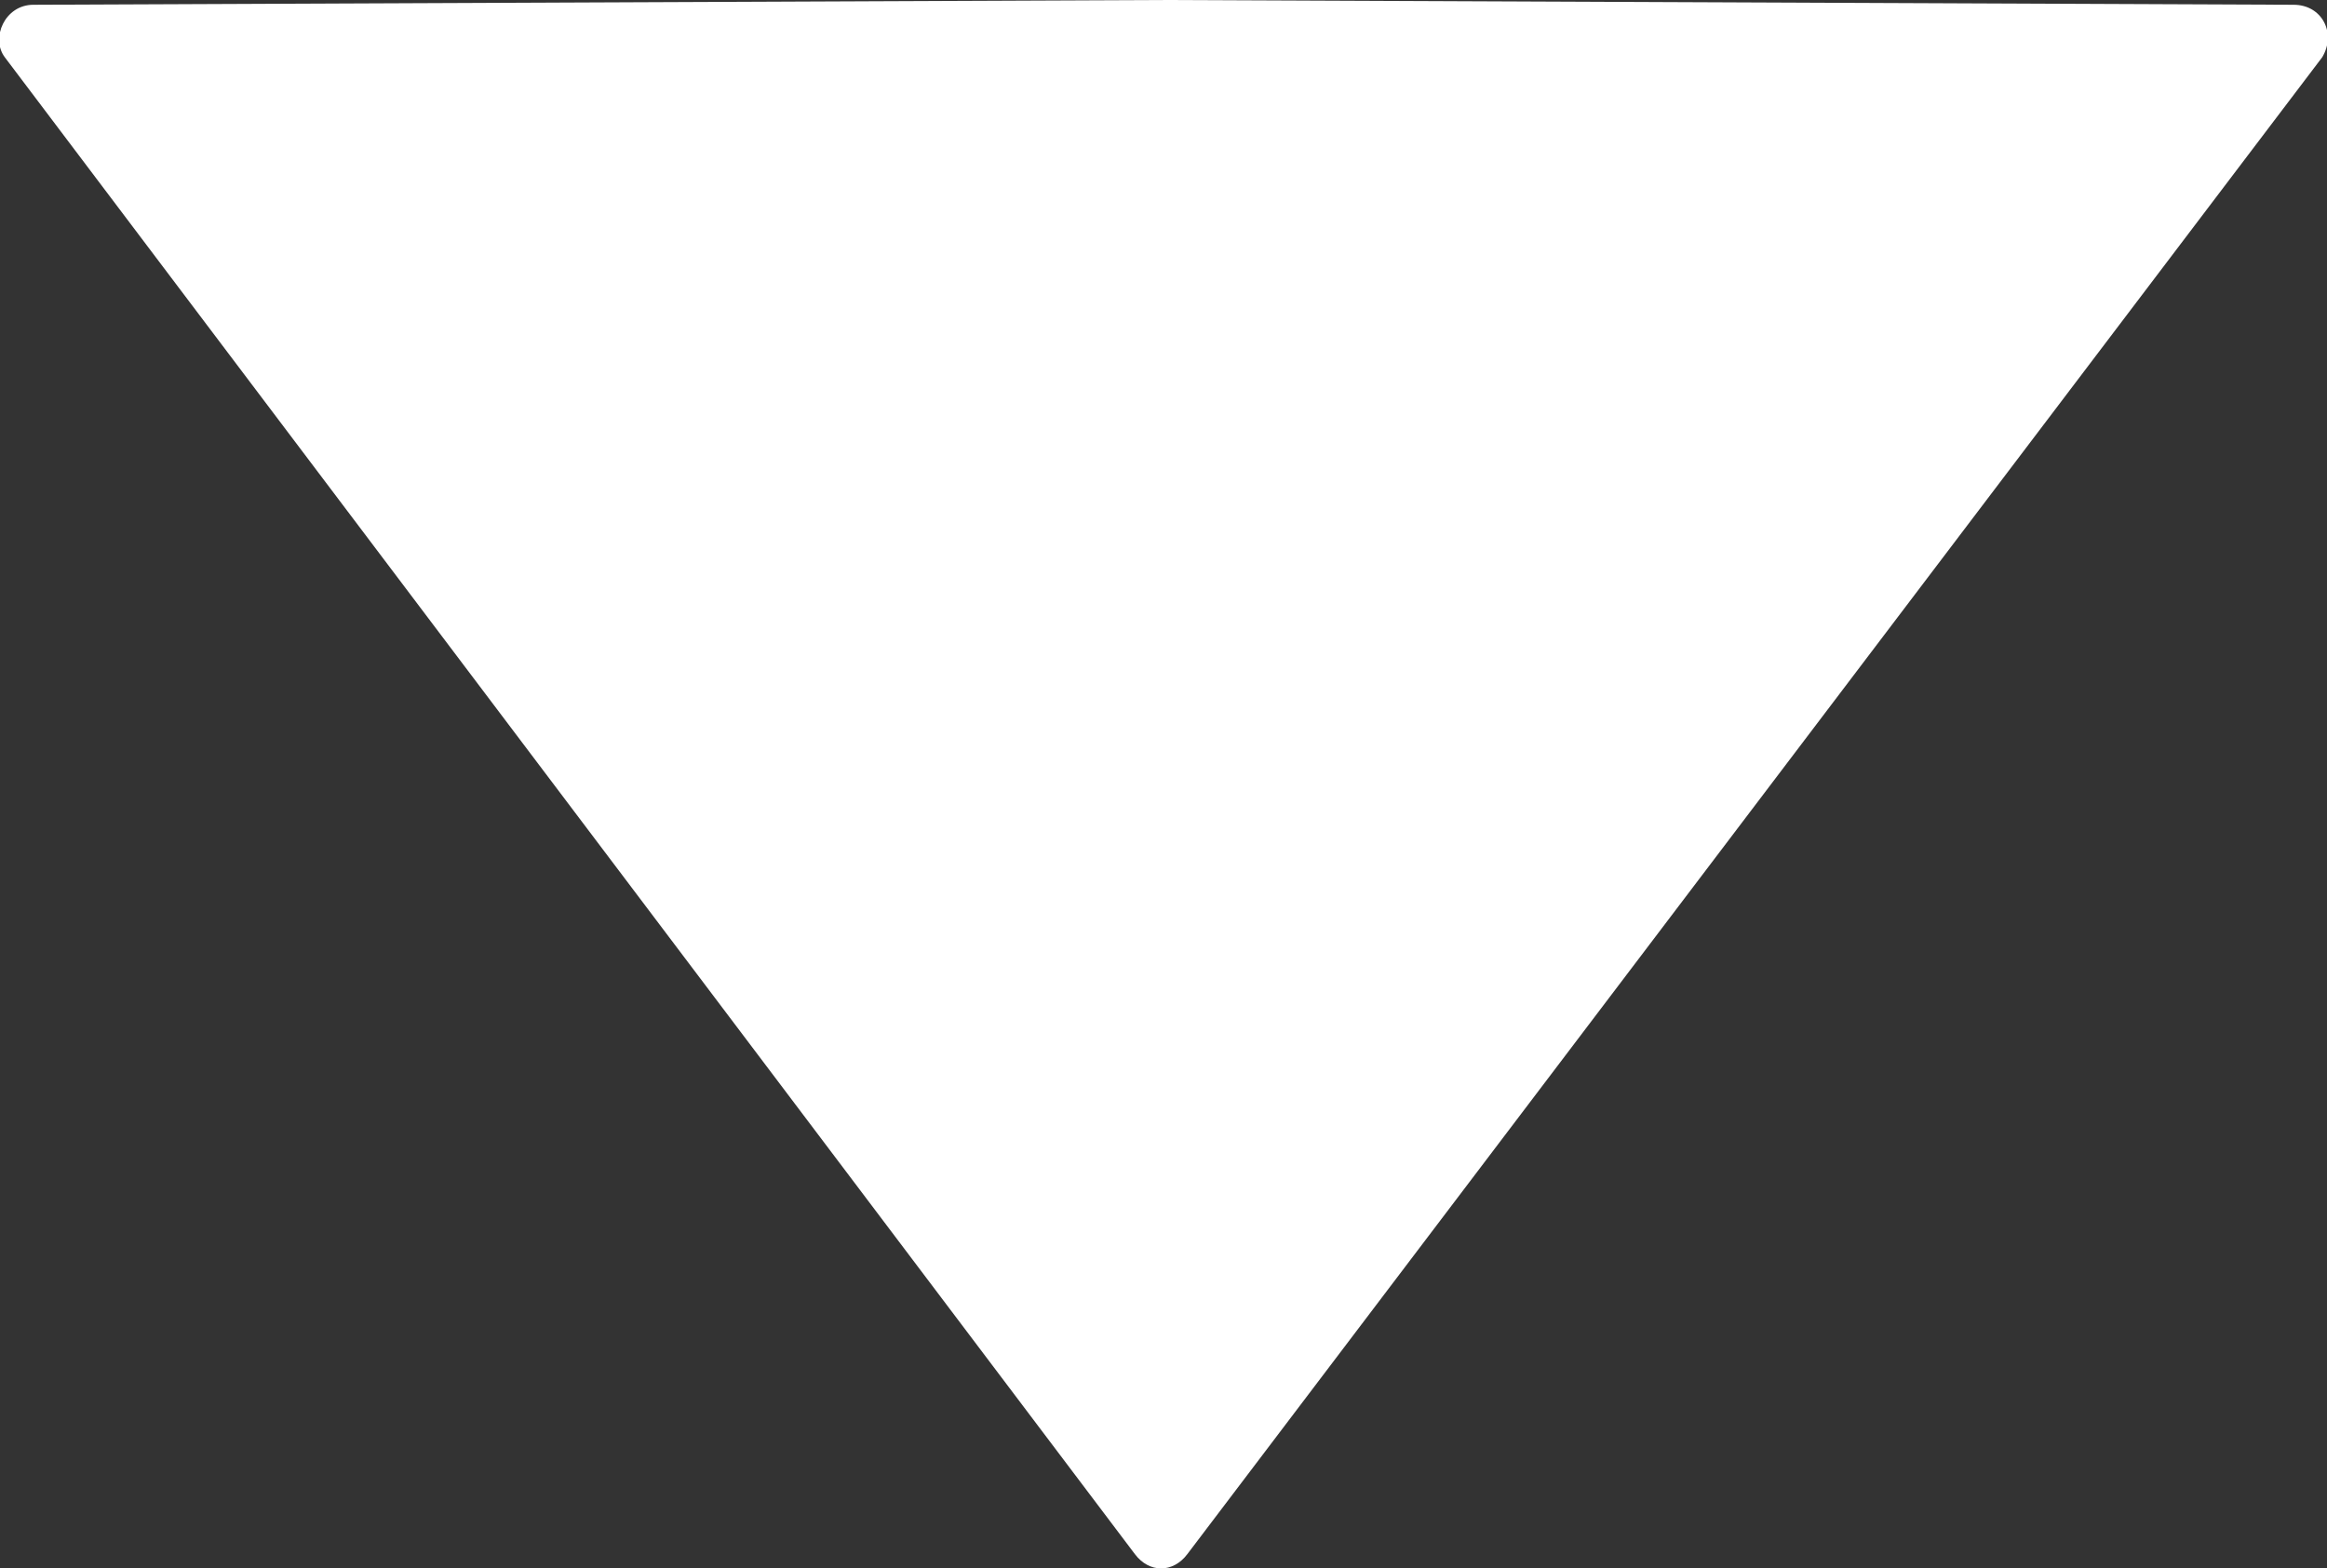 <?xml version="1.0" encoding="utf-8"?>
<!-- Generator: Adobe Illustrator 19.0.0, SVG Export Plug-In . SVG Version: 6.00 Build 0)  -->
<svg version="1.1" id="Layer_1" xmlns="http://www.w3.org/2000/svg" xmlns:xlink="http://www.w3.org/1999/xlink" x="0px" y="0px"
	 viewBox="0 0 48.8 32.9" style="enable-background:new 0 0 48.8 32.9;" xml:space="preserve">
<rect x="0" y="0" width="48.8" height="32.9" fill="#333333" stroke="none"/>
<path id="XMLID_4_" style="fill:#ffffff;" d="M24.4,0L0.7,0.1c-0.6,0-0.9,0.7-0.6,1.1l23.7,31.4c0.3,0.4,0.8,0.4,1.1,0L48.7,1.2
	c0.3-0.5,0-1.1-0.6-1.1L24.4,0z"/>
</svg>
